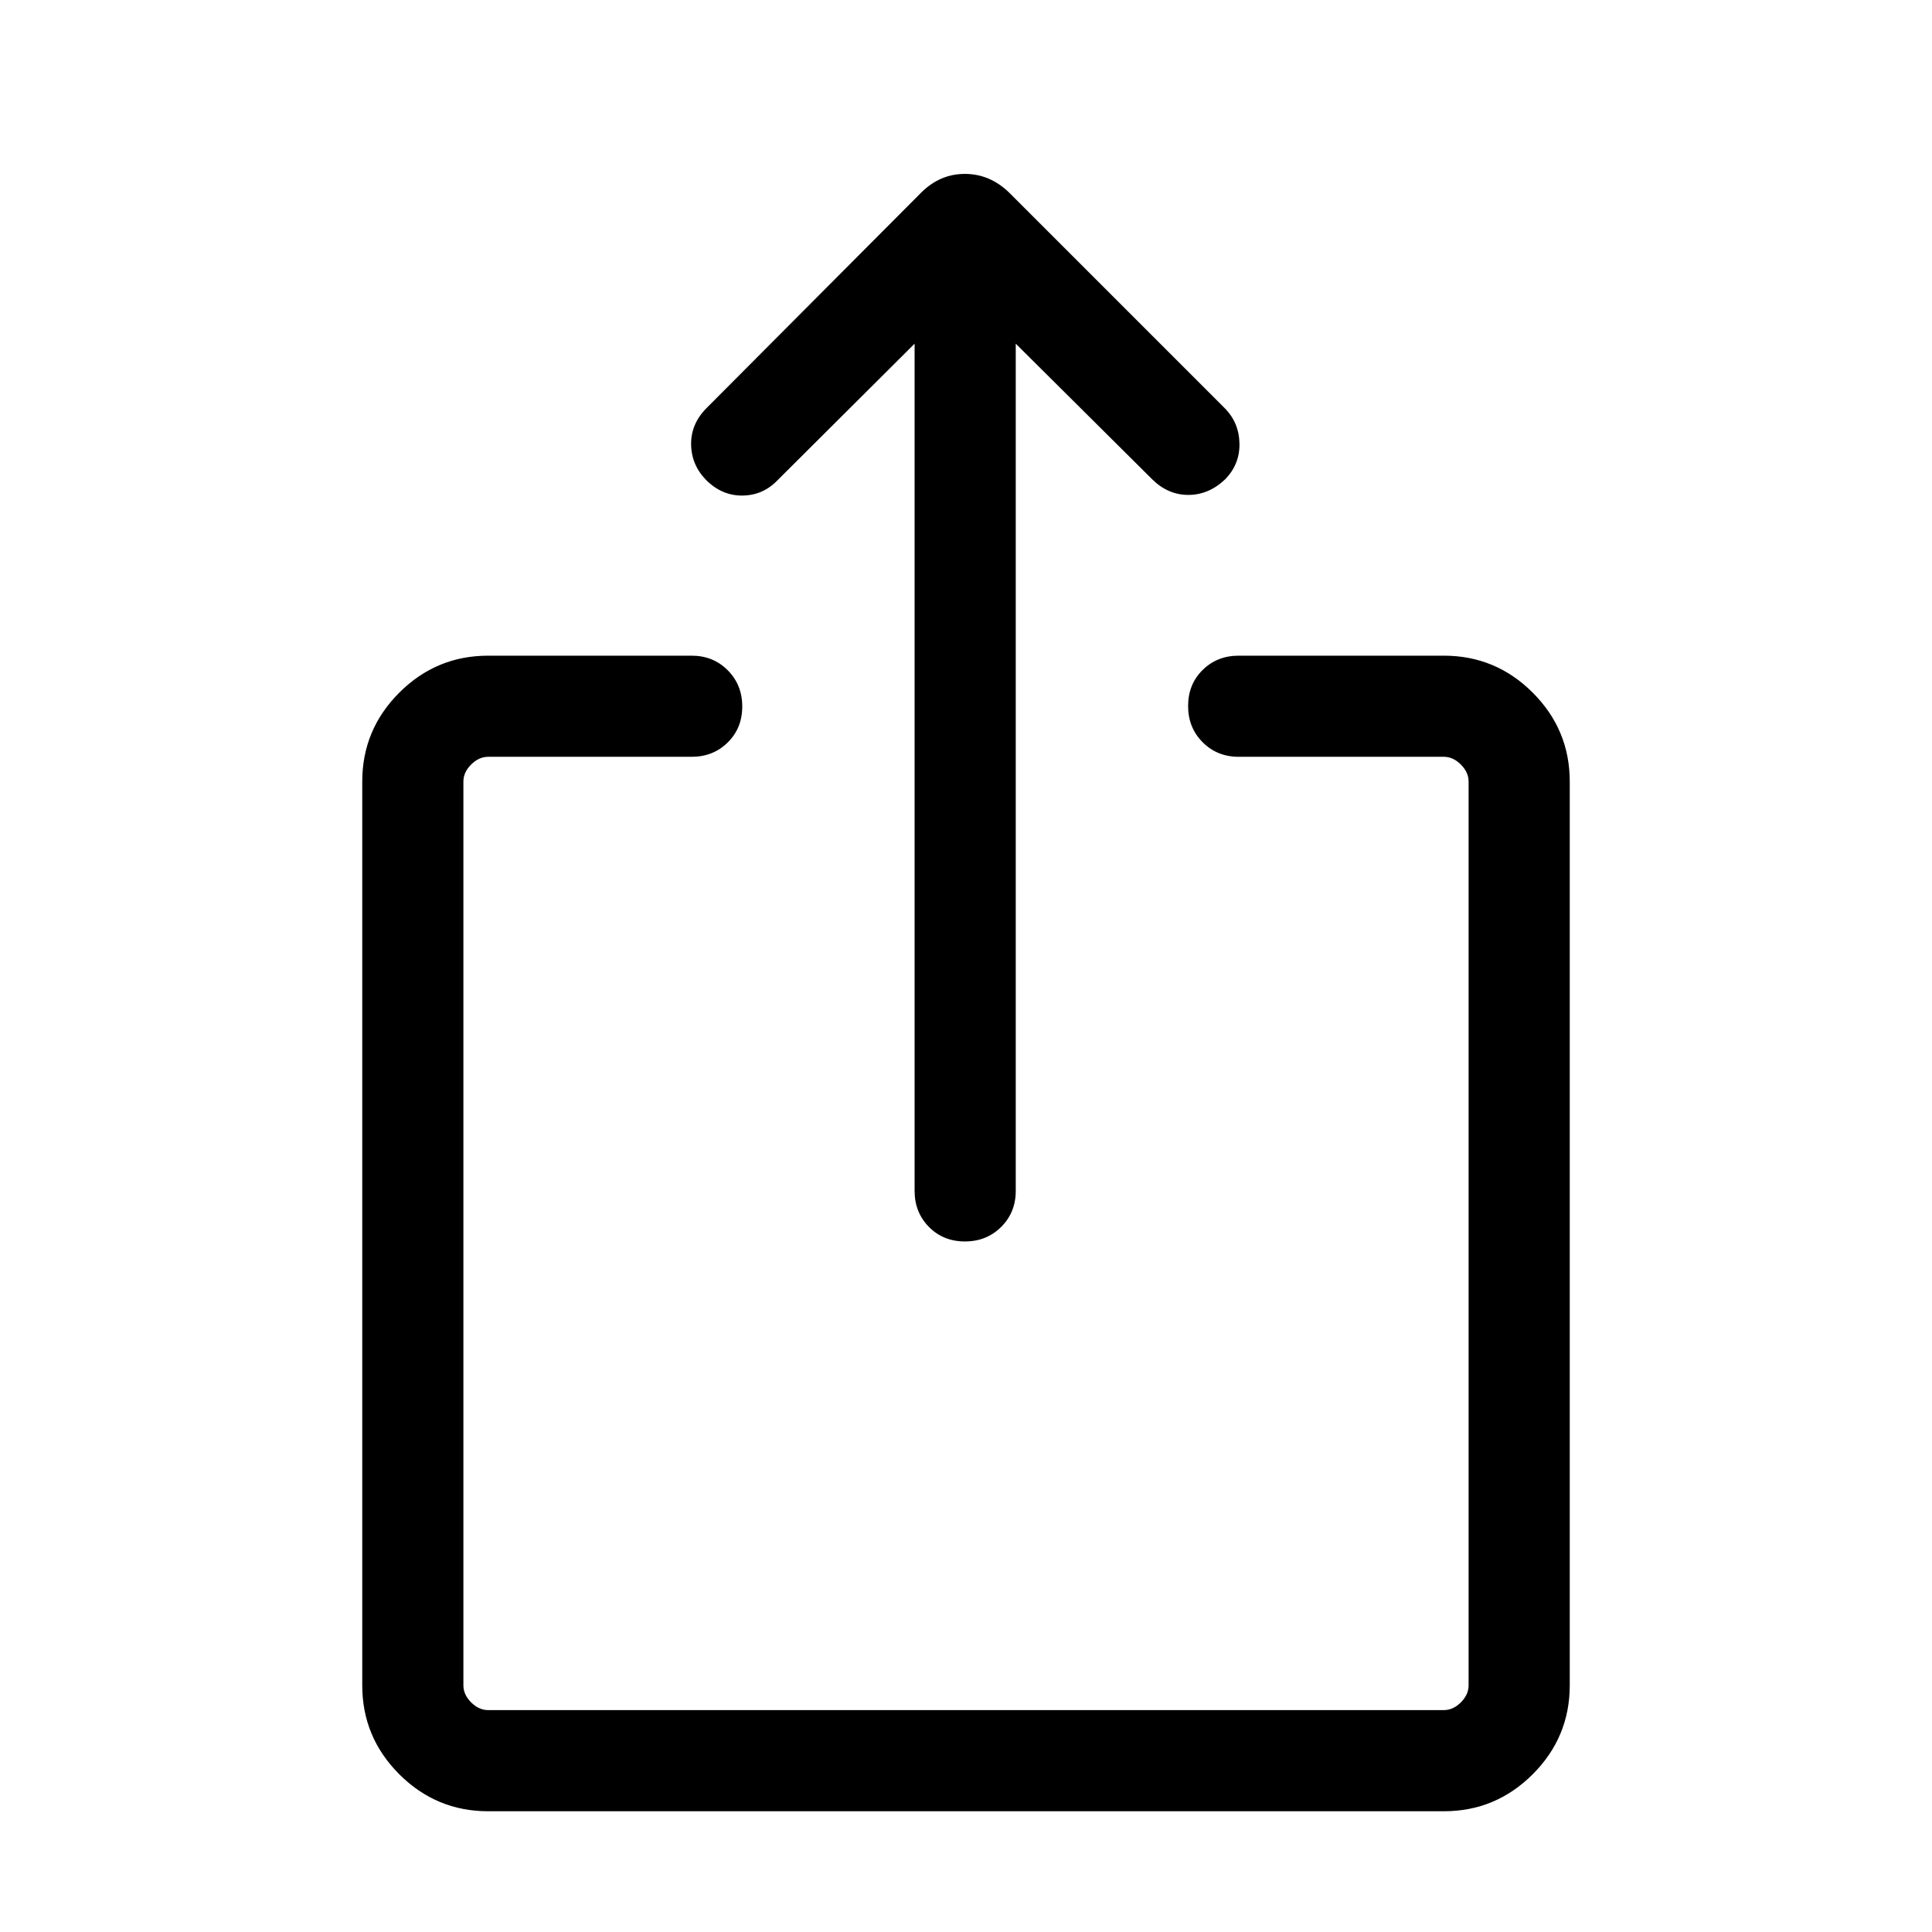 <svg xmlns="http://www.w3.org/2000/svg" height="40px" viewBox="0 -960 960 960" width="40px" fill="#000000"><path d="M242.57-60q-25.79 0-44.18-18.39T180-122.57v-449.07q0-25.79 18.39-44.18 18.39-18.38 44.18-18.38h101.12q10.7 0 17.92 7.25 7.21 7.25 7.21 18t-7.21 17.87q-7.22 7.13-17.92 7.13H242.57q-4.62 0-8.47 3.85-3.84 3.84-3.84 8.46v449.07q0 4.62 3.84 8.47 3.85 3.84 8.47 3.84h474.86q4.62 0 8.47-3.84 3.84-3.85 3.84-8.47v-449.07q0-4.62-3.84-8.46-3.85-3.85-8.47-3.85H615.49q-10.7 0-17.92-7.25-7.21-7.25-7.21-18t7.21-17.88q7.22-7.12 17.92-7.12h101.94q25.79 0 44.18 18.38Q780-597.43 780-571.64v449.07q0 25.79-18.39 44.18T717.43-60H242.57Zm211.89-729.23-68.2 67.95q-7.18 7.43-17.38 7.52-10.19.09-18.01-7.73-7.36-7.56-7.46-17.76-.1-10.21 7.72-18.03l106.54-106.95q9.33-9.36 21.78-9.36 12.45 0 22.06 9.36l106.95 106.95q7.23 7.23 7.42 17.63.2 10.4-7.16 17.86-8.11 7.71-18.25 7.71t-18.01-7.82l-67.74-67.33v420.97q0 10.7-7.25 17.92-7.25 7.21-18 7.21t-17.88-7.21q-7.13-7.22-7.13-17.92v-420.97Z"/></svg>